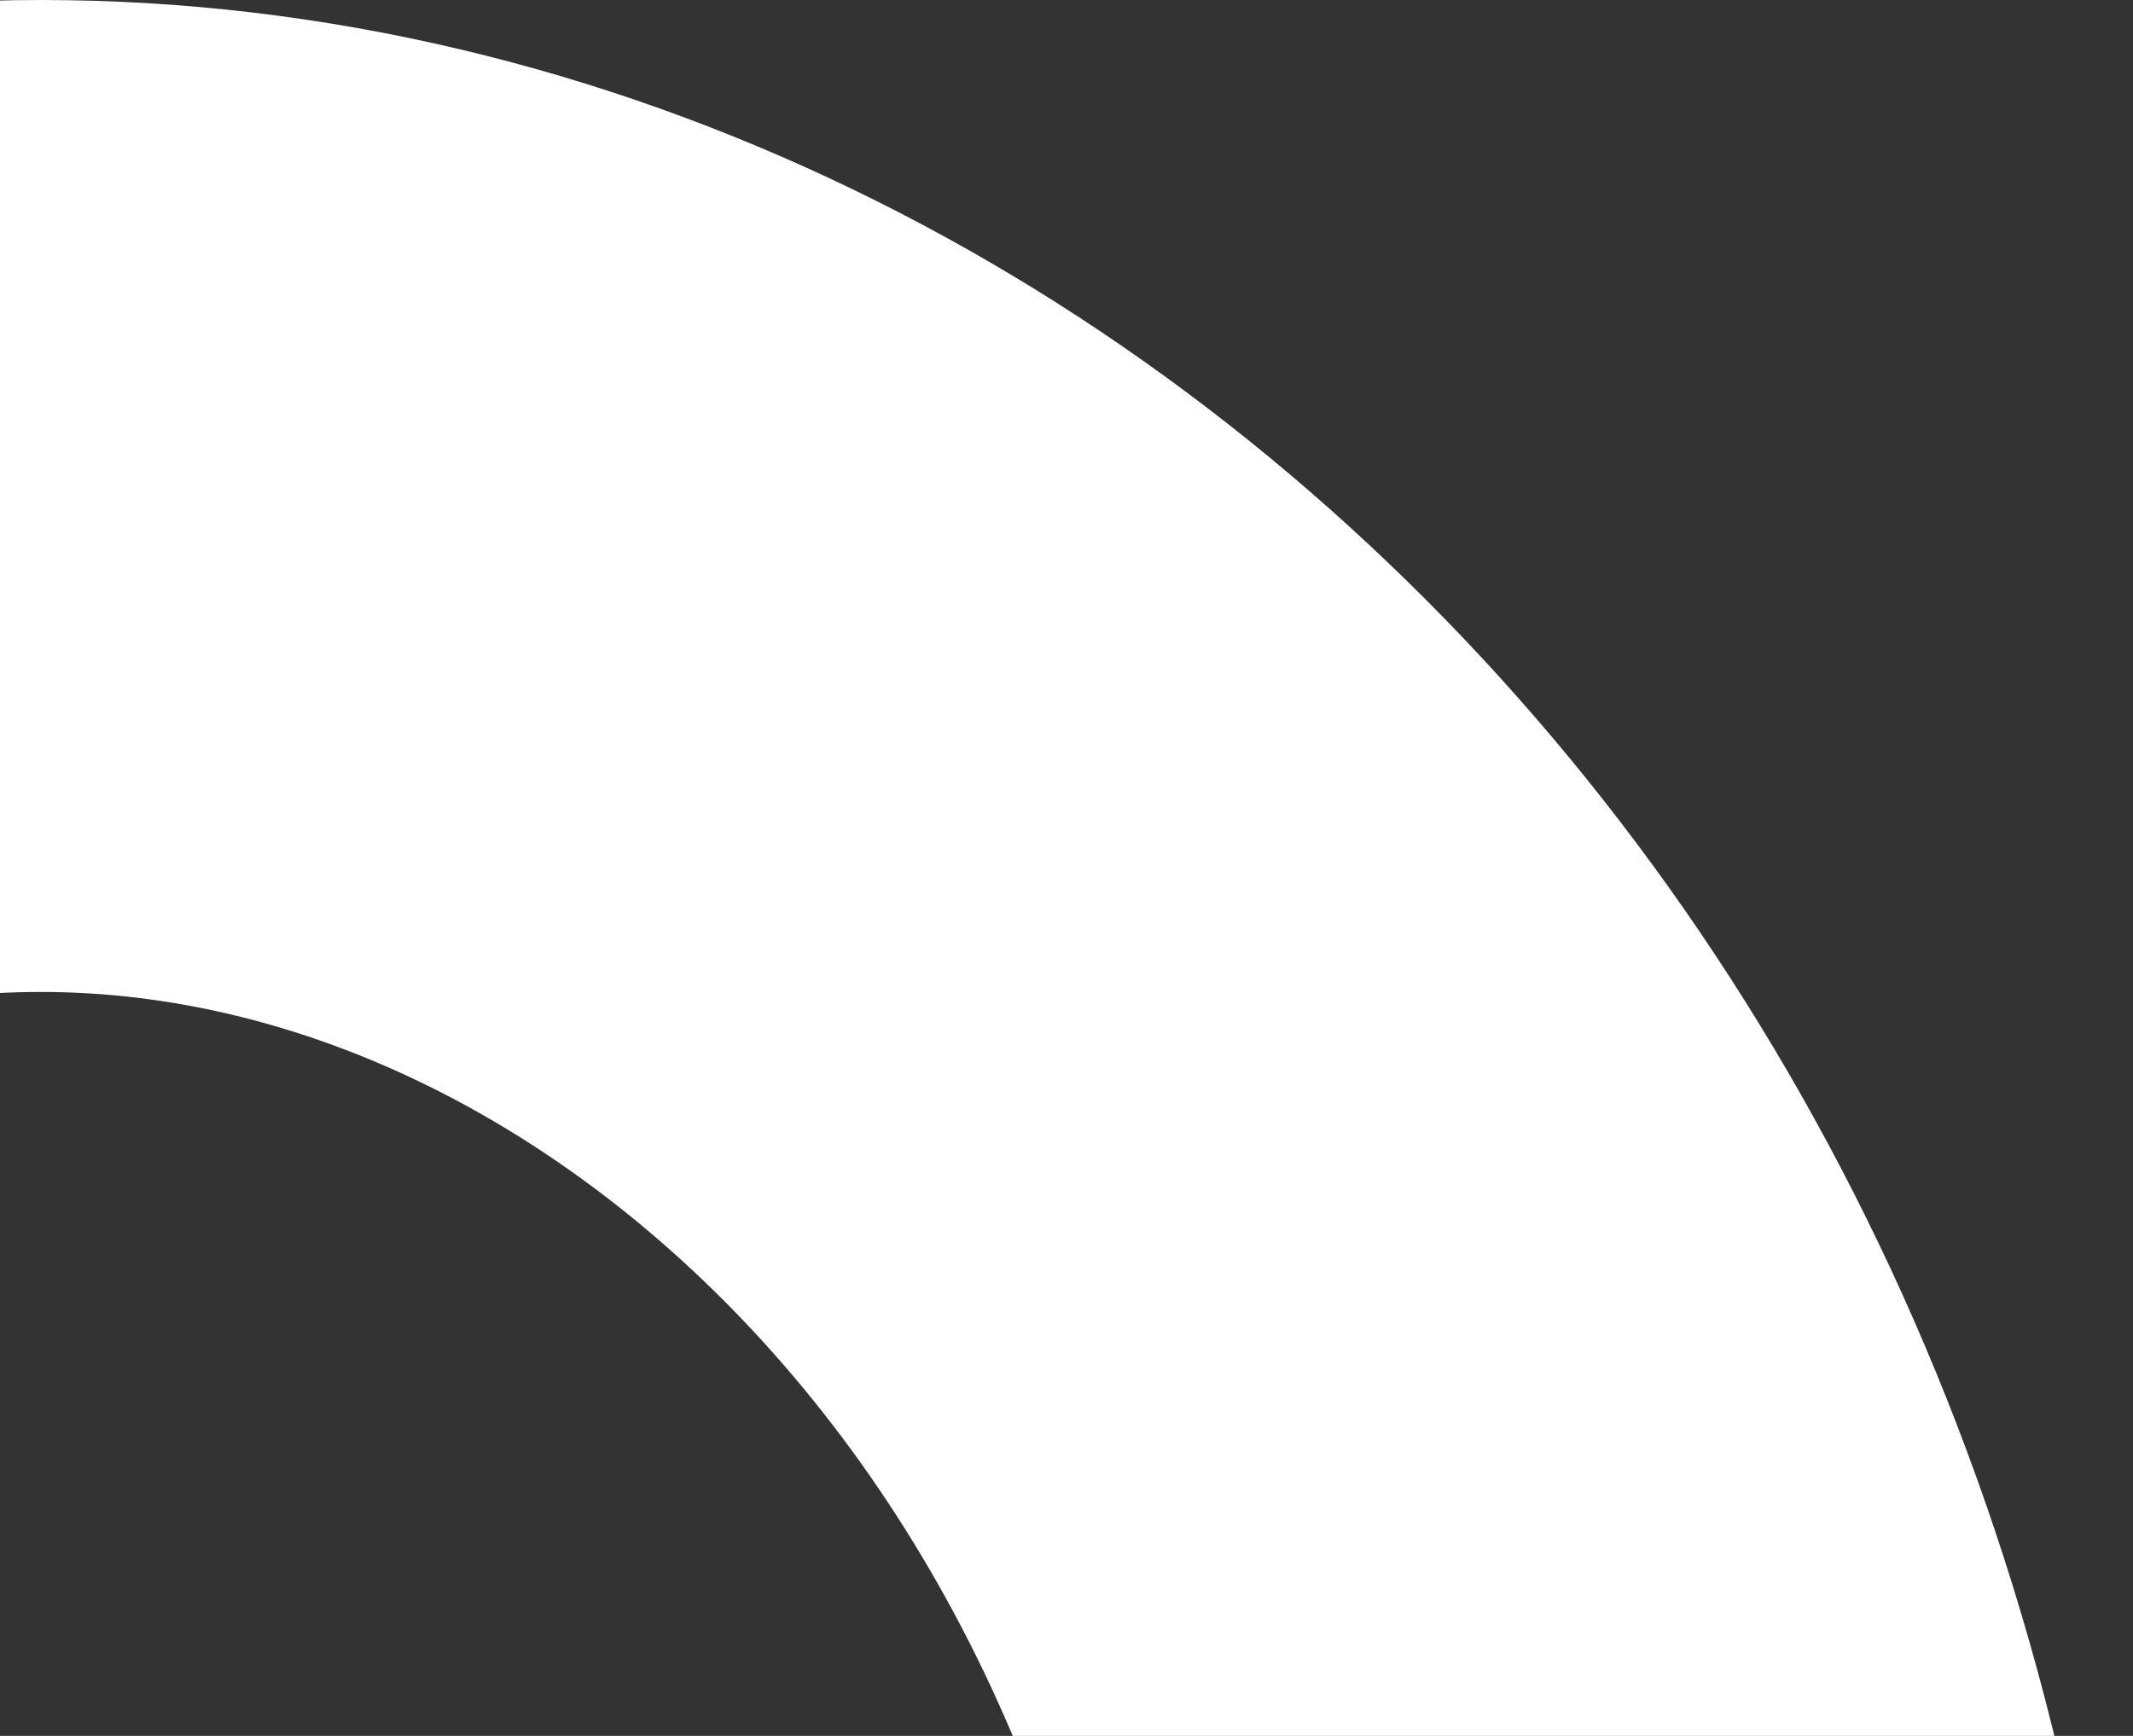 <svg width="129" height="105" viewBox="0 0 129 105" fill="none" xmlns="http://www.w3.org/2000/svg">
<rect x="0" y="0" width="129" height="105" fill="#333333" stroke="none"/>
<path d="M98.925 144.391C98.925 211.427 52.124 258.782 2.462 258.782C-47.2 258.782 -94 211.427 -94 144.391C-94 77.355 -47.2 30 2.462 30C52.124 30 98.925 77.355 98.925 144.391Z" stroke="white" stroke-width="60"/>
</svg>

